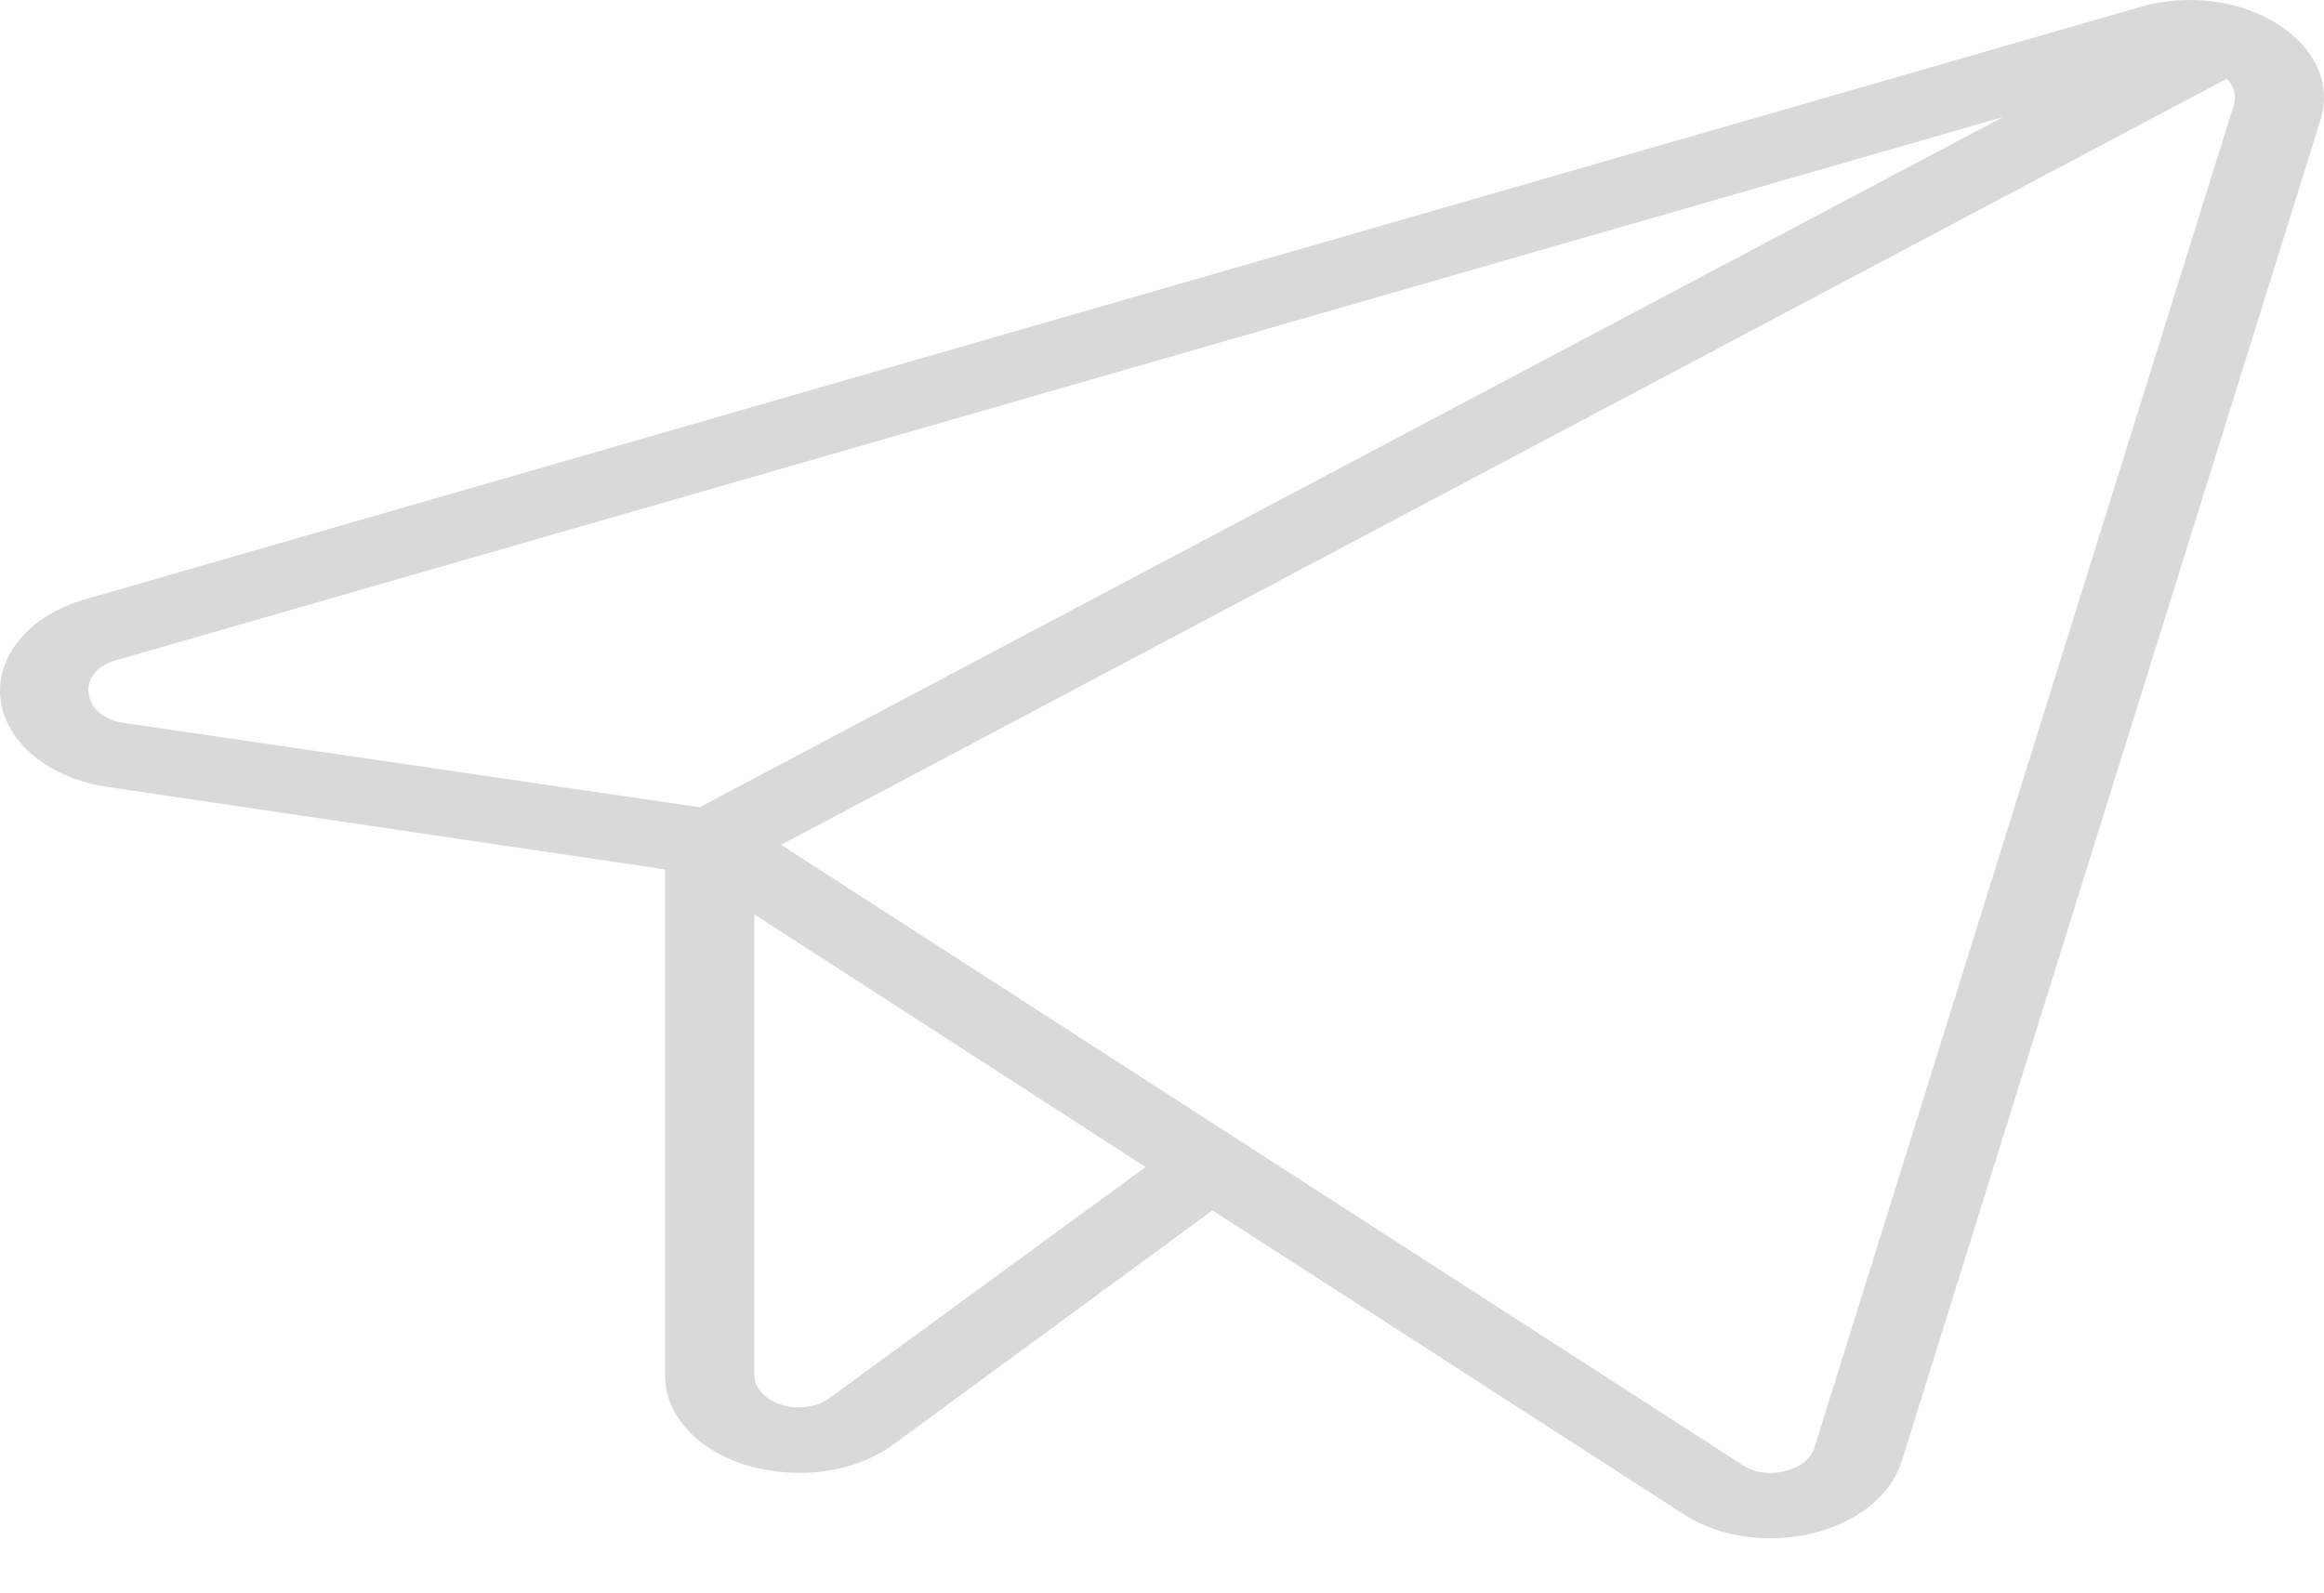 <svg width="35" height="24" viewBox="0 0 35 24" fill="none" xmlns="http://www.w3.org/2000/svg">
<path d="M34.294 0.359C34.017 0.184 33.68 0.067 33.319 0.021C32.958 -0.024 32.587 0.003 32.246 0.101L1.27 9.031C0.867 9.149 0.527 9.358 0.3 9.629C0.072 9.899 -0.03 10.216 0.008 10.533C0.045 10.85 0.221 11.149 0.509 11.387C0.797 11.624 1.181 11.787 1.606 11.852L10.017 13.096V20.708C10.012 21.002 10.128 21.289 10.35 21.533C10.571 21.777 10.888 21.966 11.259 22.076C11.51 22.149 11.778 22.186 12.048 22.186C12.311 22.186 12.57 22.148 12.812 22.075C13.055 22 13.274 21.892 13.459 21.755L18.26 18.232L25.345 22.802C25.708 23.043 26.182 23.175 26.672 23.172C26.883 23.171 27.092 23.146 27.293 23.098C27.623 23.018 27.92 22.878 28.155 22.691C28.39 22.503 28.556 22.274 28.636 22.026L34.949 1.801C35.031 1.54 35.014 1.267 34.898 1.012C34.783 0.758 34.574 0.532 34.294 0.359ZM1.337 10.448C1.317 10.341 1.348 10.232 1.424 10.14C1.501 10.048 1.618 9.978 1.757 9.943L30.164 1.764L10.537 12.16L1.874 10.891C1.73 10.872 1.599 10.818 1.501 10.738C1.404 10.657 1.346 10.555 1.337 10.448ZM12.502 21.053C12.411 21.123 12.293 21.17 12.164 21.19C12.035 21.21 11.901 21.201 11.78 21.164C11.656 21.127 11.55 21.064 11.475 20.983C11.4 20.902 11.36 20.806 11.36 20.708V13.773L17.253 17.579L12.502 21.053ZM33.639 1.591L27.326 21.805C27.301 21.888 27.246 21.966 27.166 22.029C27.087 22.091 26.985 22.137 26.873 22.162C26.765 22.19 26.648 22.196 26.535 22.179C26.422 22.161 26.319 22.121 26.235 22.063L11.763 12.726L33.538 1.185C33.593 1.243 33.631 1.31 33.648 1.38C33.665 1.45 33.662 1.522 33.639 1.591Z" fill="#D9D9D9"/>
</svg>
